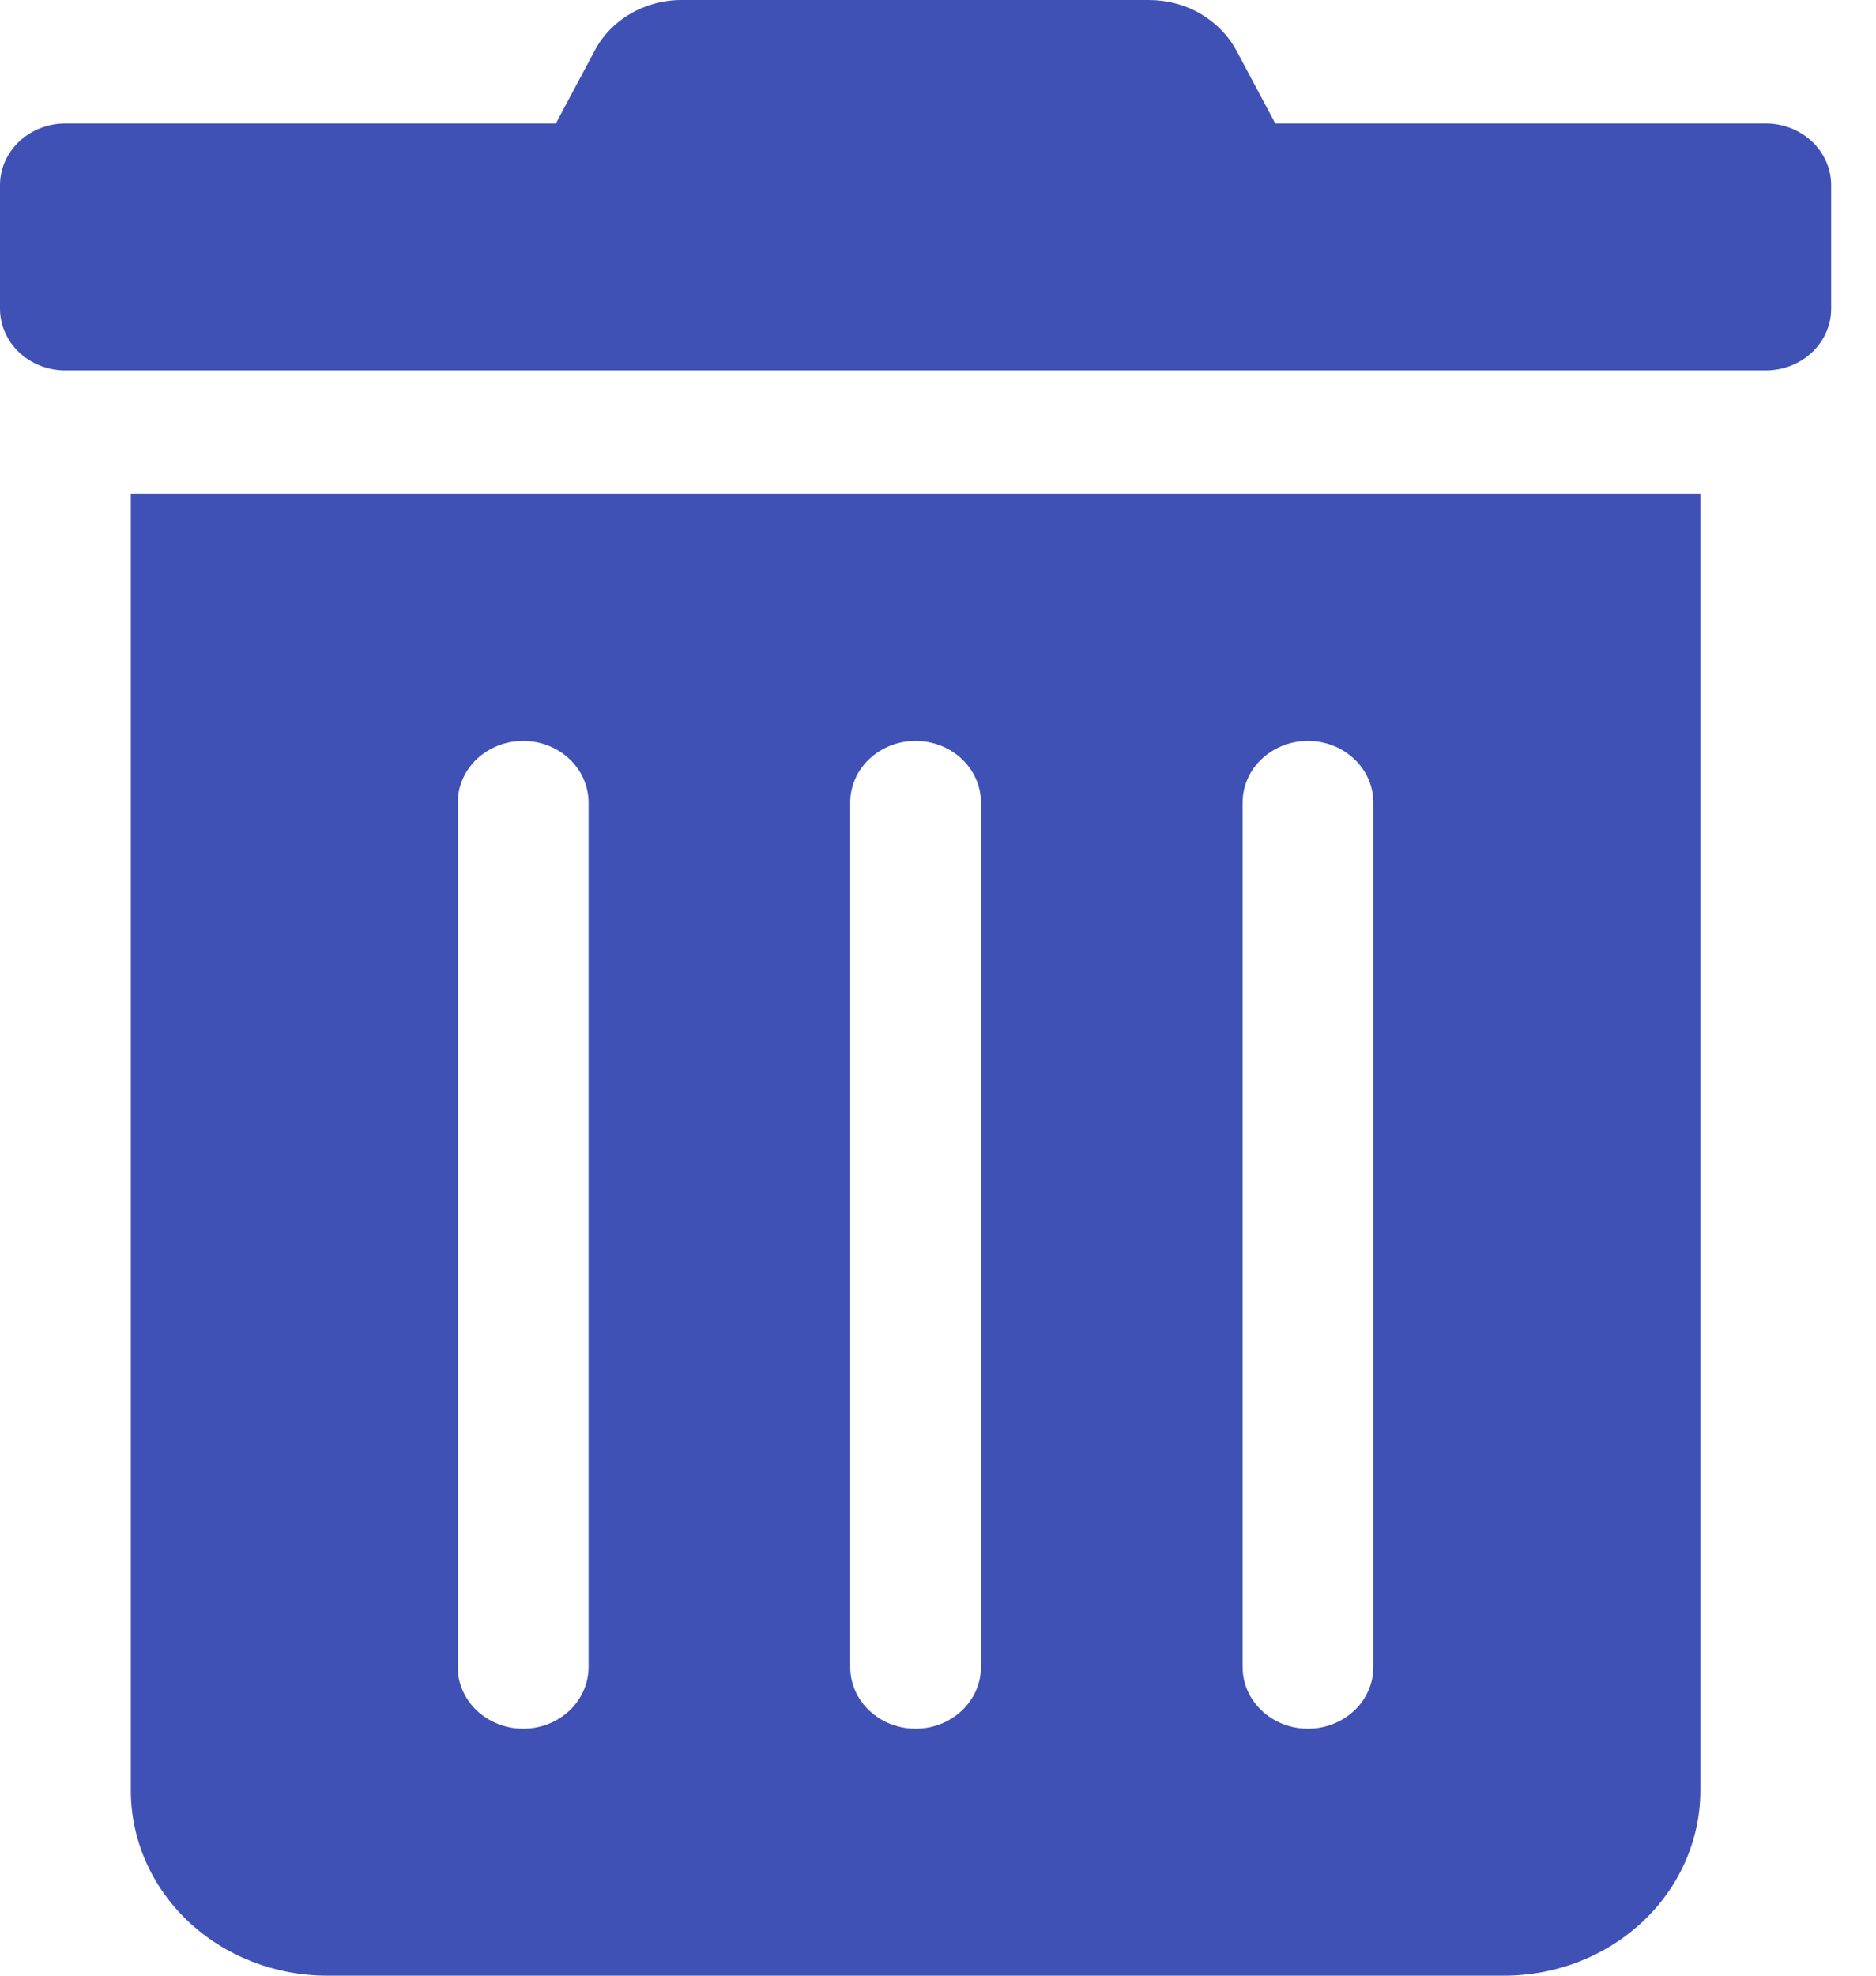 <svg fill="none" height="20" viewBox="0 0 19 20" width="19" xmlns="http://www.w3.org/2000/svg">
  <path d="M1.325 18.125C1.325 18.622 1.534 19.099 1.907 19.451C2.279 19.802 2.785 20 3.312 20H15.234C15.761 20 16.267 19.802 16.639 19.451C17.012 19.099 17.221 18.622 17.221 18.125V5H1.325V18.125ZM12.585 8.125C12.585 7.959 12.654 7.8 12.779 7.683C12.903 7.566 13.071 7.5 13.247 7.5C13.423 7.5 13.591 7.566 13.715 7.683C13.84 7.8 13.909 7.959 13.909 8.125V16.875C13.909 17.041 13.84 17.2 13.715 17.317C13.591 17.434 13.423 17.5 13.247 17.5C13.071 17.5 12.903 17.434 12.779 17.317C12.654 17.2 12.585 17.041 12.585 16.875V8.125ZM8.611 8.125C8.611 7.959 8.68 7.8 8.805 7.683C8.929 7.566 9.097 7.5 9.273 7.5C9.449 7.5 9.617 7.566 9.741 7.683C9.865 7.8 9.935 7.959 9.935 8.125V16.875C9.935 17.041 9.865 17.2 9.741 17.317C9.617 17.434 9.449 17.5 9.273 17.5C9.097 17.5 8.929 17.434 8.805 17.317C8.68 17.2 8.611 17.041 8.611 16.875V8.125ZM4.636 8.125C4.636 7.959 4.706 7.8 4.83 7.683C4.955 7.566 5.123 7.5 5.299 7.5C5.474 7.5 5.643 7.566 5.767 7.683C5.891 7.8 5.961 7.959 5.961 8.125V16.875C5.961 17.041 5.891 17.2 5.767 17.317C5.643 17.434 5.474 17.5 5.299 17.5C5.123 17.5 4.955 17.434 4.83 17.317C4.706 17.2 4.636 17.041 4.636 16.875V8.125ZM17.884 1.25H12.916L12.527 0.52C12.444 0.363 12.317 0.232 12.16 0.14C12.003 0.048 11.822 -0 11.637 6.84872e-06H6.905C6.721 -0.001 6.54 0.048 6.383 0.14C6.226 0.231 6.1 0.363 6.019 0.52L5.63 1.25H0.662C0.487 1.25 0.318 1.316 0.194 1.433C0.07 1.55 0 1.709 0 1.875L0 3.125C0 3.291 0.07 3.45 0.194 3.567C0.318 3.684 0.487 3.75 0.662 3.75H17.884C18.059 3.75 18.228 3.684 18.352 3.567C18.476 3.45 18.546 3.291 18.546 3.125V1.875C18.546 1.709 18.476 1.55 18.352 1.433C18.228 1.316 18.059 1.25 17.884 1.25Z"
        fill="#3f51b5"/>
</svg>
